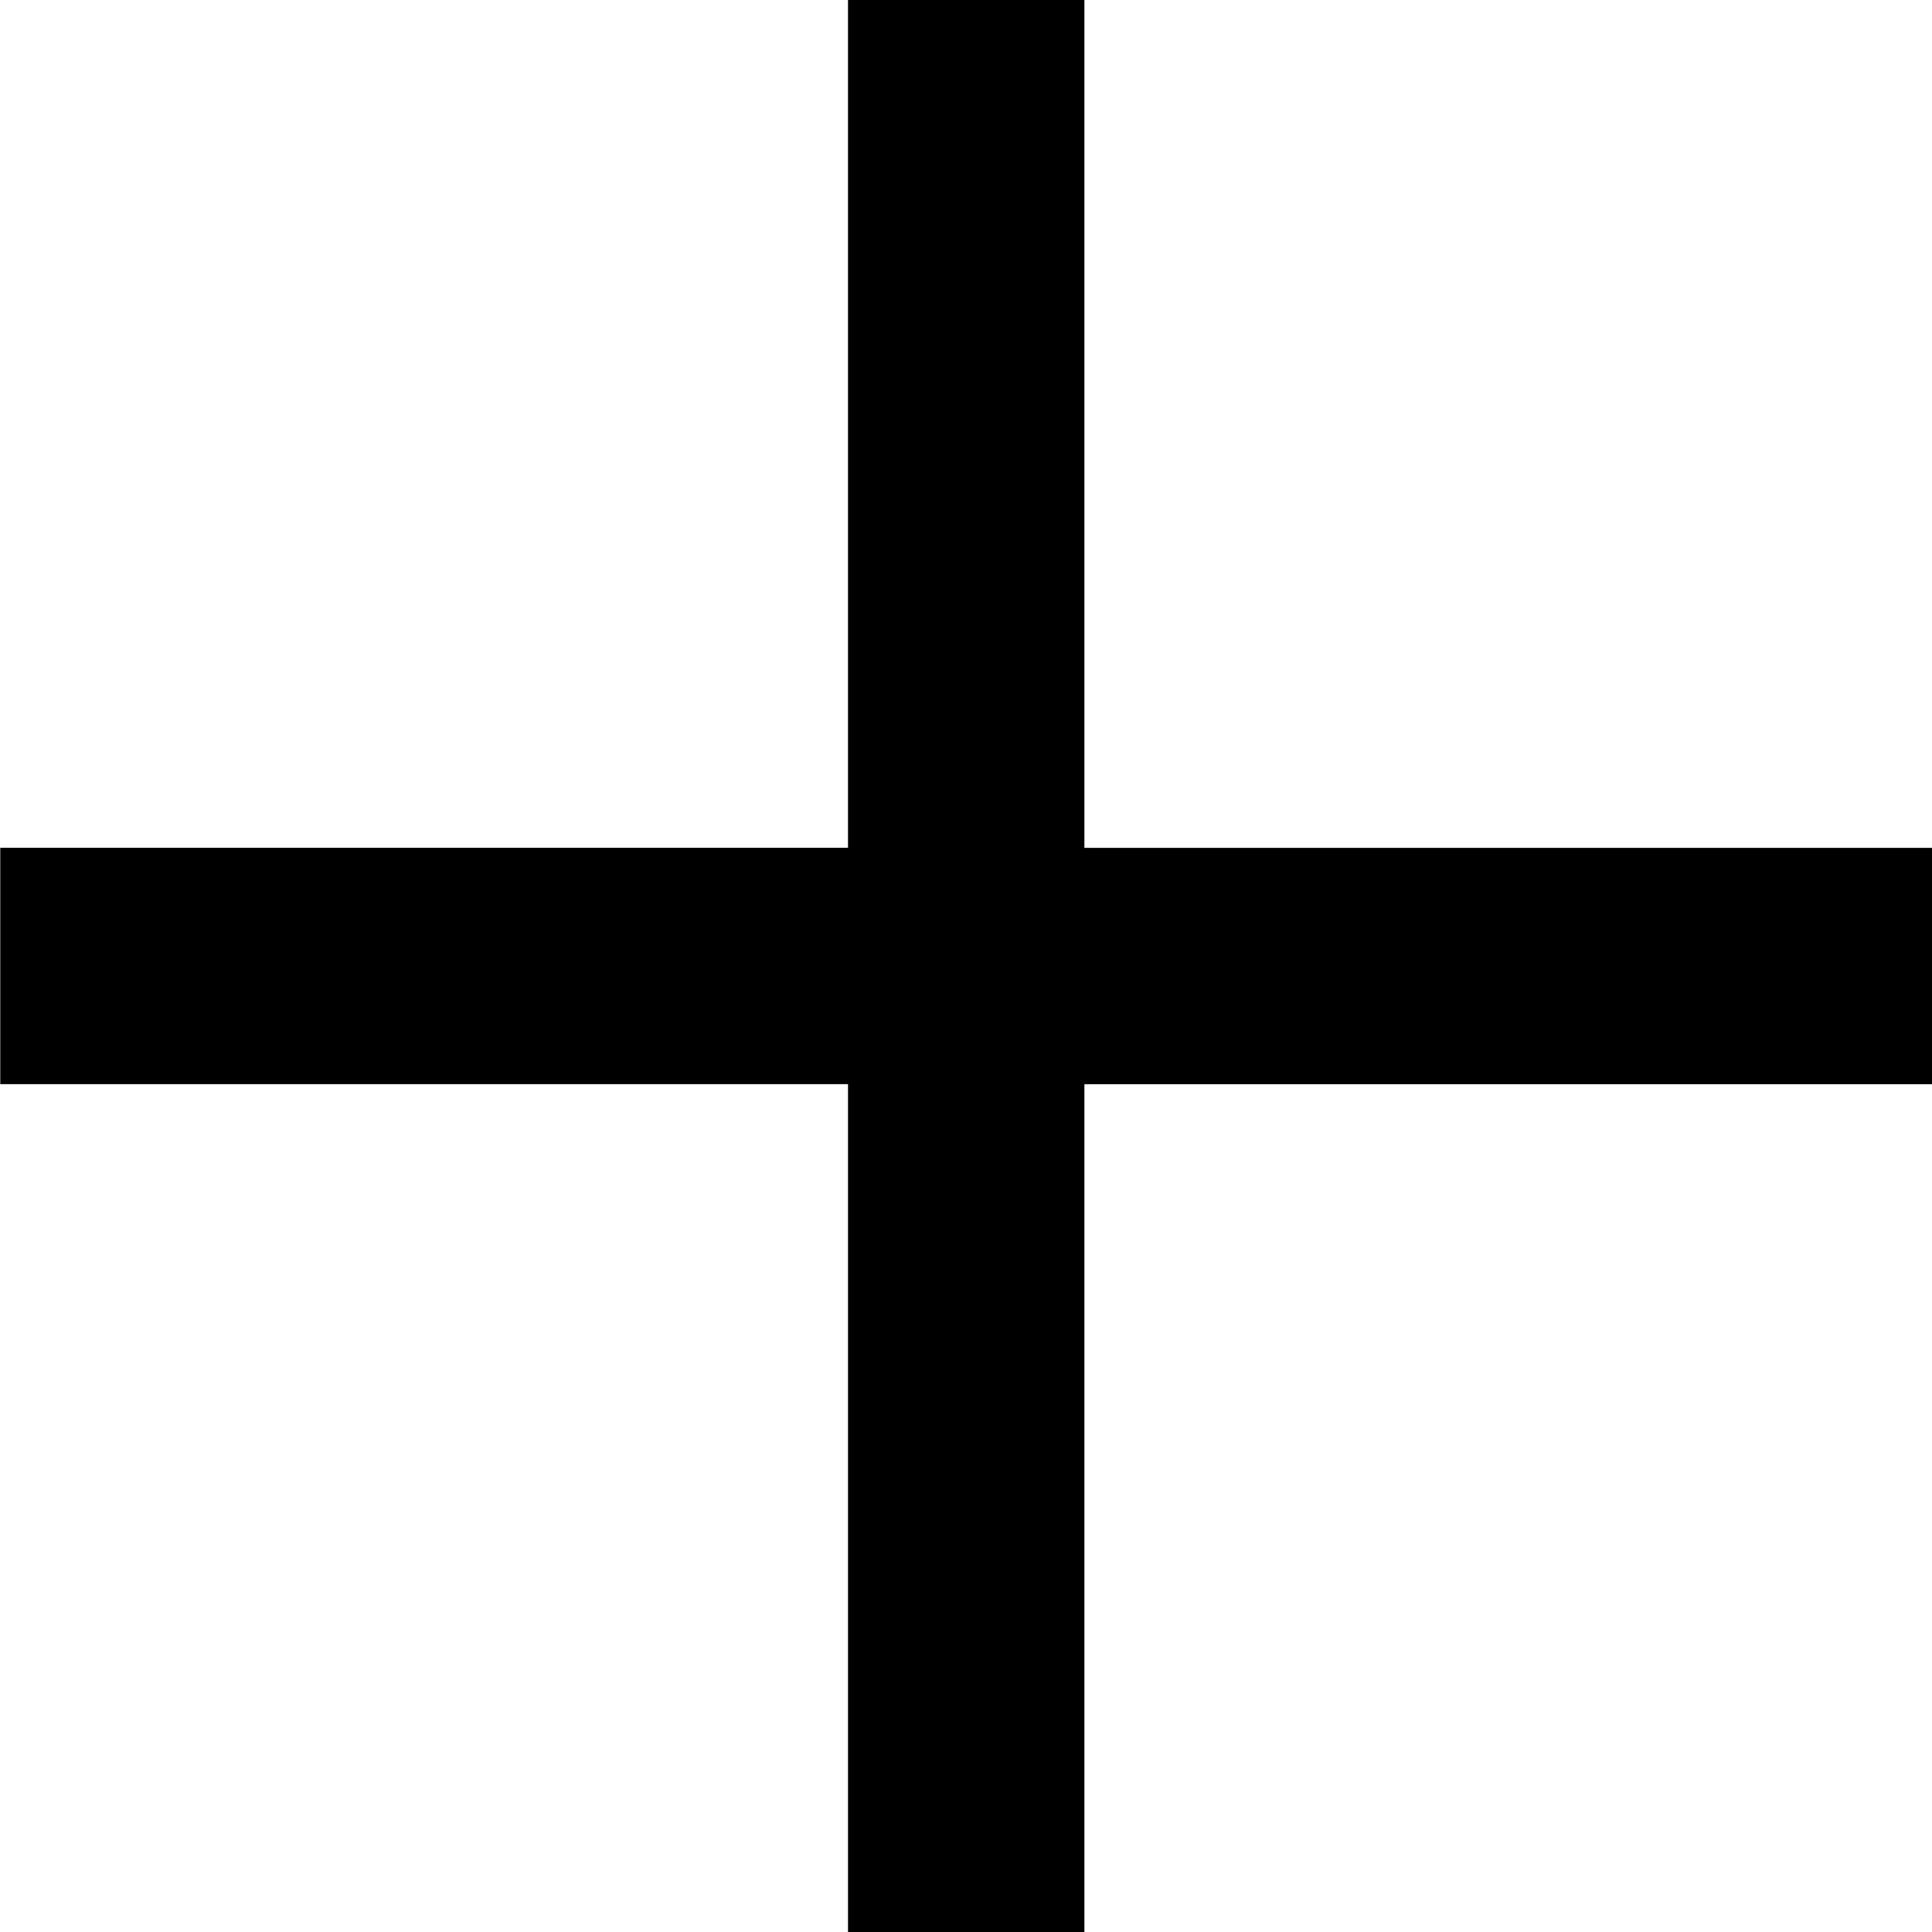 <svg xmlns="http://www.w3.org/2000/svg" width="14.638" height="14.638" viewBox="0 0 14.638 14.638"><path class="a" d="M3170.4,99.291V92.867h-6.423V91.076h6.423V84.653h1.791v6.424h6.423v1.791h-6.423v6.424Z" transform="translate(-3163.975 -84.653)"/></svg>